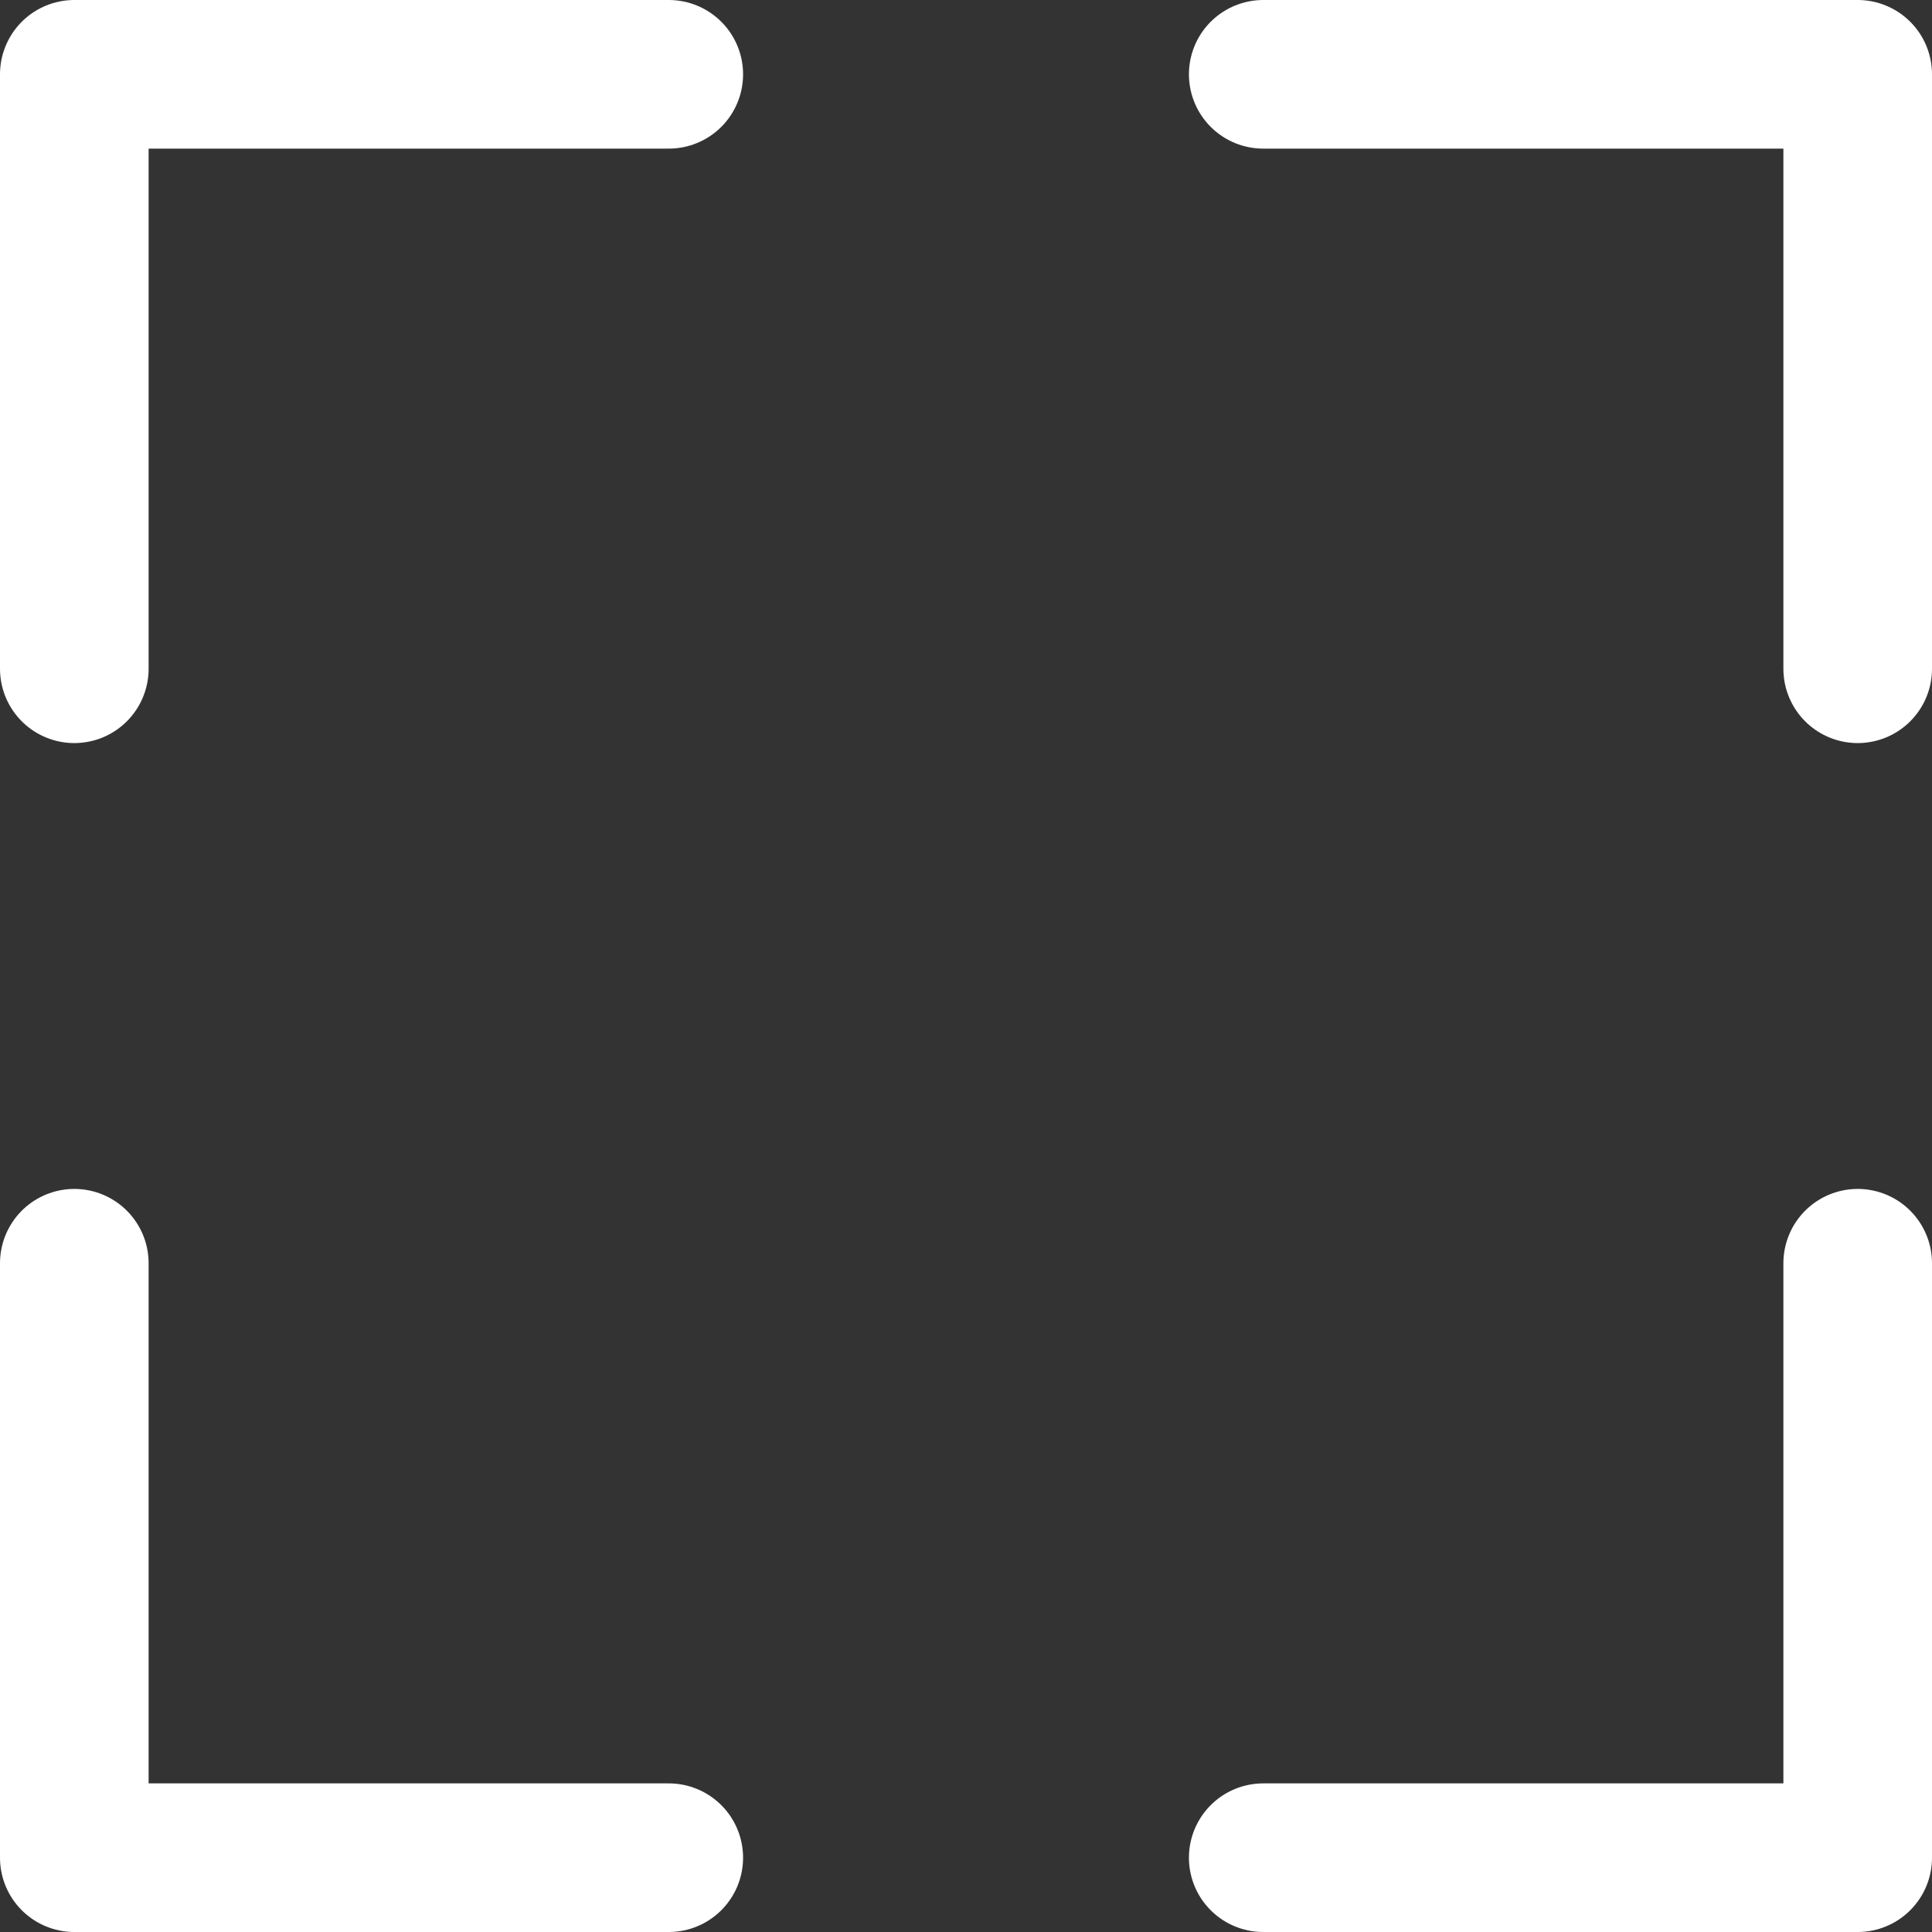 <svg width="16" height="16" viewBox="0 0 26 26" fill="none" xmlns="http://www.w3.org/2000/svg">
<rect x="0" y="0" width="26" height="26" fill="#333333" stroke="none"/>
<path d="M1 9V1H9M17 1H25V9M1 17V25H9M25 17V25H17" stroke="white" stroke-width="2" stroke-linecap="round" stroke-linejoin="round"/>
</svg>
